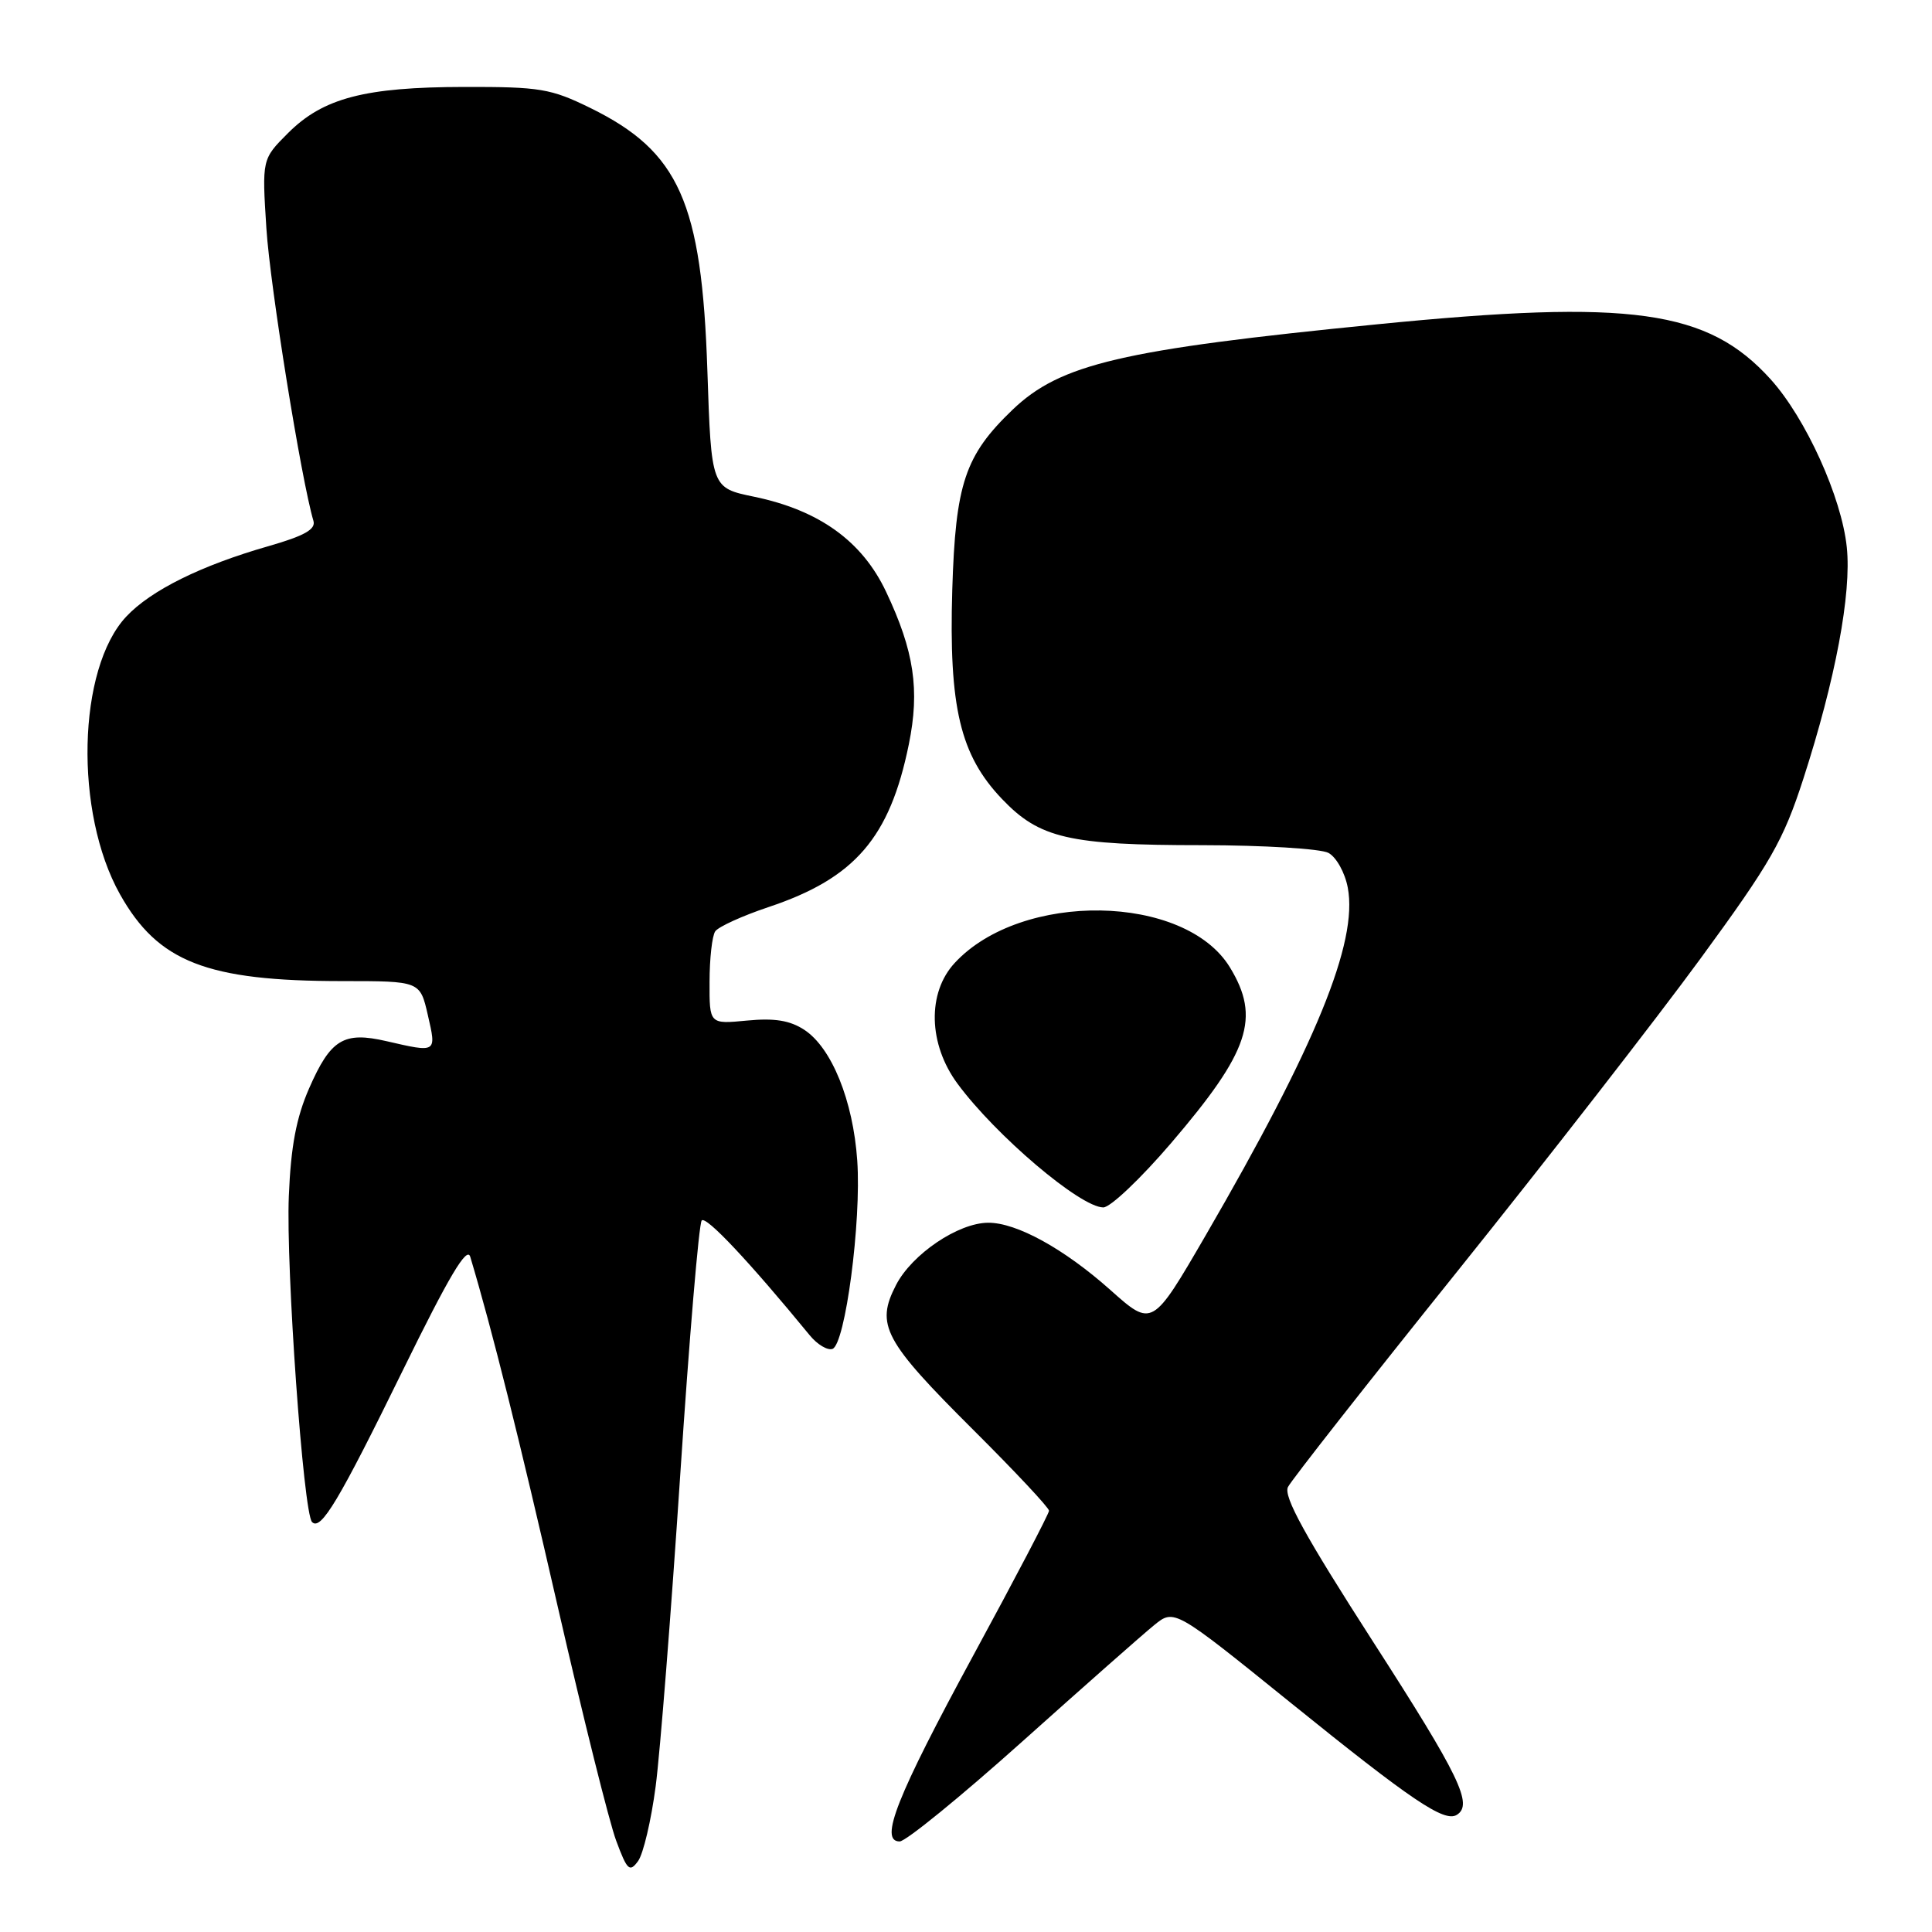 <?xml version="1.0" encoding="UTF-8" standalone="no"?>
<!DOCTYPE svg PUBLIC "-//W3C//DTD SVG 1.1//EN" "http://www.w3.org/Graphics/SVG/1.1/DTD/svg11.dtd" >
<svg xmlns="http://www.w3.org/2000/svg" xmlns:xlink="http://www.w3.org/1999/xlink" version="1.1" viewBox="0 0 256 256">
 <g >
 <path fill="currentColor"
d=" M 86.88 236.69 C 87.47 232.18 88.93 213.65 90.13 195.50 C 91.33 177.35 92.61 162.15 92.98 161.72 C 93.55 161.07 99.27 167.15 107.30 176.94 C 108.29 178.15 109.64 178.96 110.30 178.74 C 112.00 178.17 114.15 161.84 113.59 153.78 C 113.04 145.83 110.20 138.84 106.58 136.46 C 104.67 135.21 102.63 134.88 98.98 135.23 C 94.00 135.71 94.00 135.71 94.02 130.10 C 94.02 127.02 94.36 124.01 94.77 123.41 C 95.17 122.81 98.37 121.35 101.87 120.18 C 113.29 116.36 117.90 111.00 120.42 98.65 C 121.90 91.41 121.13 86.27 117.41 78.41 C 114.24 71.70 108.55 67.61 99.93 65.82 C 94.25 64.65 94.25 64.65 93.73 49.08 C 92.99 26.80 90.00 20.09 78.23 14.31 C 72.99 11.74 71.56 11.50 61.50 11.52 C 48.34 11.54 42.81 12.99 38.17 17.63 C 34.71 21.09 34.71 21.09 35.30 30.29 C 35.79 37.94 39.92 63.58 41.53 69.01 C 41.87 70.14 40.34 71.00 35.57 72.37 C 26.66 74.92 19.99 78.22 16.73 81.70 C 10.25 88.61 9.82 107.66 15.90 118.50 C 20.94 127.48 27.40 130.00 45.38 130.00 C 55.66 130.00 55.66 130.00 56.69 134.50 C 57.85 139.54 57.90 139.50 51.21 137.96 C 45.54 136.65 43.81 137.70 40.96 144.21 C 39.26 148.10 38.54 151.89 38.27 158.50 C 37.88 167.96 40.20 200.54 41.35 201.68 C 42.52 202.86 44.88 198.92 53.40 181.53 C 59.48 169.13 61.88 165.08 62.31 166.53 C 65.23 176.28 68.80 190.59 73.93 213.00 C 77.27 227.57 80.74 241.49 81.65 243.91 C 83.11 247.84 83.43 248.13 84.55 246.60 C 85.24 245.65 86.29 241.19 86.88 236.69 Z  M 135.47 230.75 C 143.61 223.46 151.46 216.53 152.93 215.34 C 155.60 213.17 155.60 213.17 171.05 225.65 C 187.07 238.59 191.38 241.50 193.03 240.48 C 195.23 239.12 193.43 235.38 181.91 217.49 C 172.92 203.51 170.04 198.28 170.66 197.04 C 171.12 196.12 181.23 183.25 193.12 168.44 C 205.01 153.62 219.50 134.98 225.33 127.01 C 234.66 114.26 236.29 111.41 238.95 103.20 C 243.20 90.06 245.35 78.64 244.71 72.52 C 244.03 65.90 239.28 55.42 234.62 50.26 C 226.29 41.04 216.21 39.63 182.50 42.97 C 148.58 46.33 140.51 48.22 134.16 54.30 C 127.86 60.35 126.61 64.07 126.18 78.16 C 125.72 93.72 127.22 100.05 132.77 105.87 C 137.75 111.09 141.63 111.99 159.32 111.99 C 167.46 112.00 174.98 112.46 176.02 113.01 C 177.07 113.57 178.22 115.64 178.59 117.63 C 179.95 124.86 174.36 138.52 159.76 163.69 C 152.68 175.88 152.68 175.88 147.12 170.92 C 141.00 165.47 134.69 161.99 130.93 162.02 C 126.96 162.04 120.84 166.18 118.73 170.27 C 115.99 175.57 117.11 177.66 129.04 189.54 C 134.52 195.00 139.00 199.78 139.00 200.18 C 139.00 200.57 134.50 209.17 129.00 219.29 C 118.81 238.07 116.46 244.00 119.21 244.00 C 120.02 244.00 127.33 238.04 135.47 230.75 Z  M 155.19 151.45 C 165.56 139.33 167.05 134.87 162.97 128.18 C 157.01 118.41 135.34 118.05 126.51 127.59 C 122.84 131.54 123.00 138.35 126.88 143.60 C 131.95 150.47 143.14 159.97 146.19 159.99 C 147.12 160.00 151.17 156.15 155.19 151.45 Z "/>
</g>
</svg>